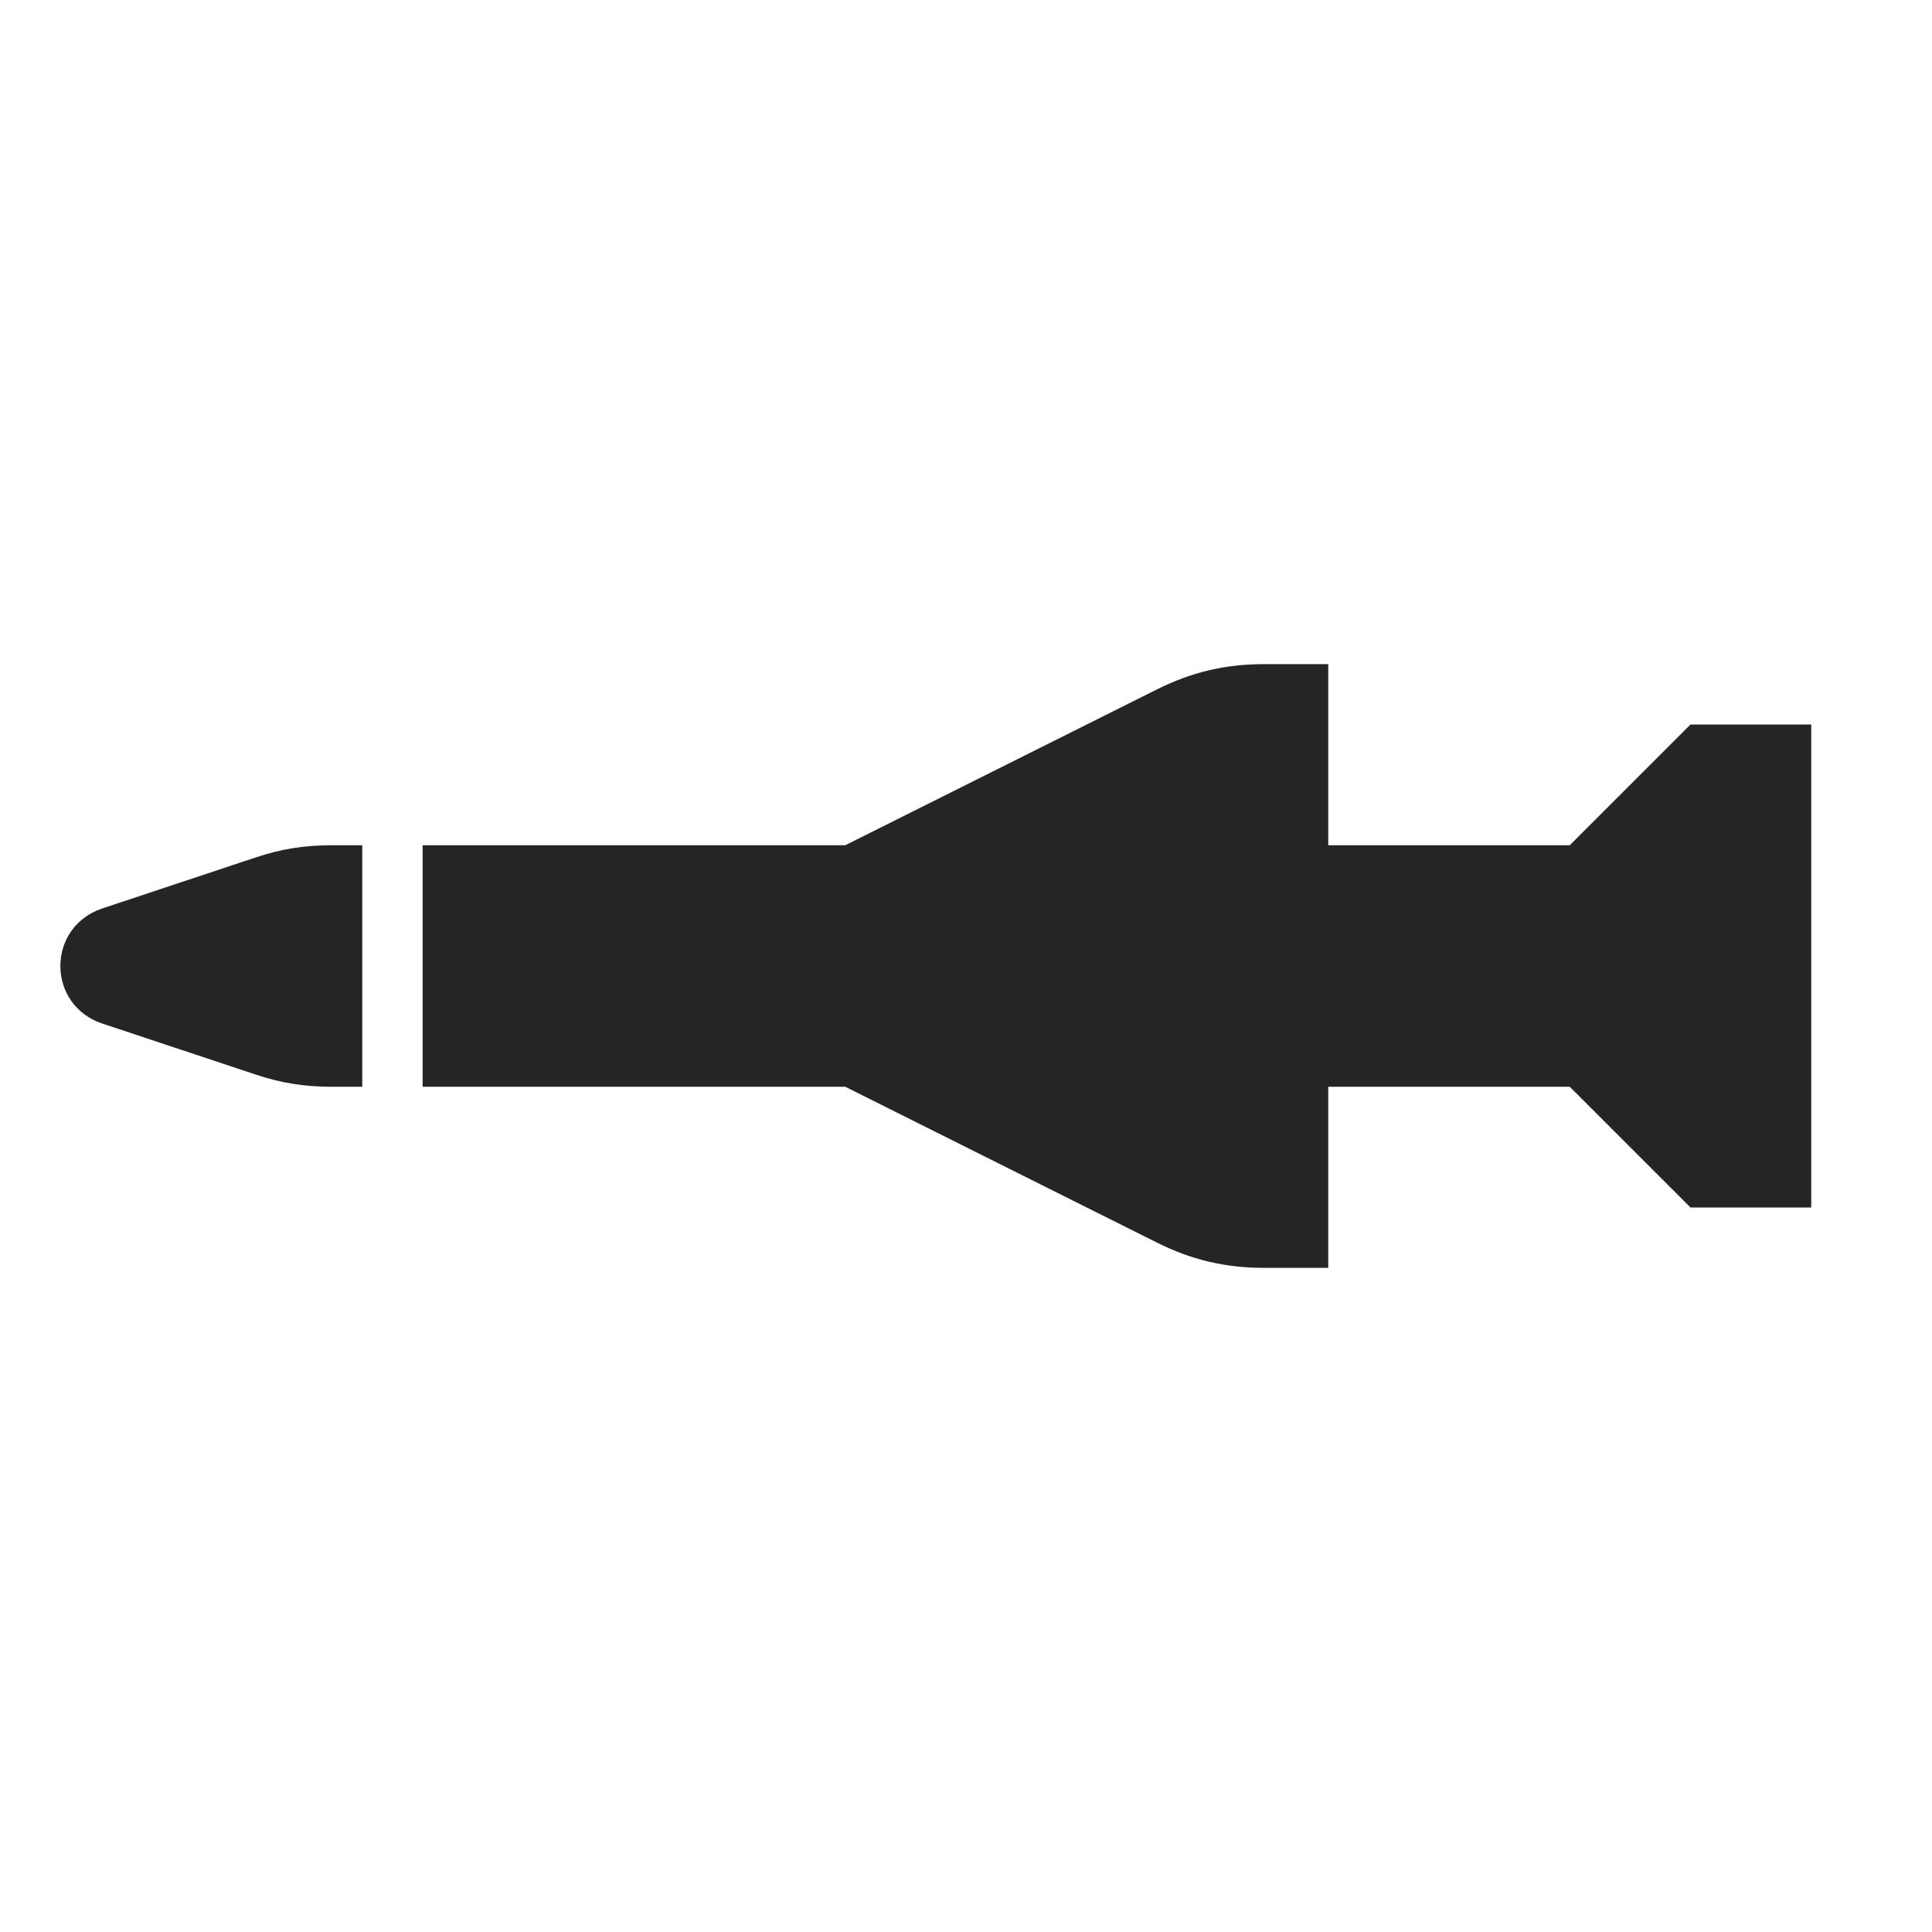 <?xml version="1.0" encoding="UTF-8"?>
<!DOCTYPE svg PUBLIC "-//W3C//DTD SVG 1.1//EN" "http://www.w3.org/Graphics/SVG/1.1/DTD/svg11.dtd">
<svg xmlns="http://www.w3.org/2000/svg" xml:space="preserve" width="1024px" height="1024px" shape-rendering="geometricPrecision" text-rendering="geometricPrecision" image-rendering="optimizeQuality" fill-rule="nonzero" clip-rule="evenodd" viewBox="0 0 10240 10240" xmlns:xlink="http://www.w3.org/1999/xlink">
	<title>missile icon</title>
	<desc>missile icon from the IconExperience.com O-Collection. Copyright by INCORS GmbH (www.incors.com).</desc>
	<path id="curve1" fill="#252525" d="M2240 4480l2240 0 1650 -825c186,-93 364,-135 572,-135l338 0 0 960 1280 0 640 -640 640 0 0 640 0 1280 0 640 -640 0 -640 -640 -1280 0 0 960 -338 0c-208,0 -386,-42 -572,-135l-1650 -825 -2240 0 0 -1280z"/>
	<path id="curve0" fill="#252525" d="M1756 4480l164 0 0 1280 -164 0c-145,0 -268,-20 -405,-66l-812 -270c-133,-45 -219,-164 -219,-304 0,-140 86,-259 219,-304l812 -270c137,-46 260,-66 405,-66z"/>
</svg>
